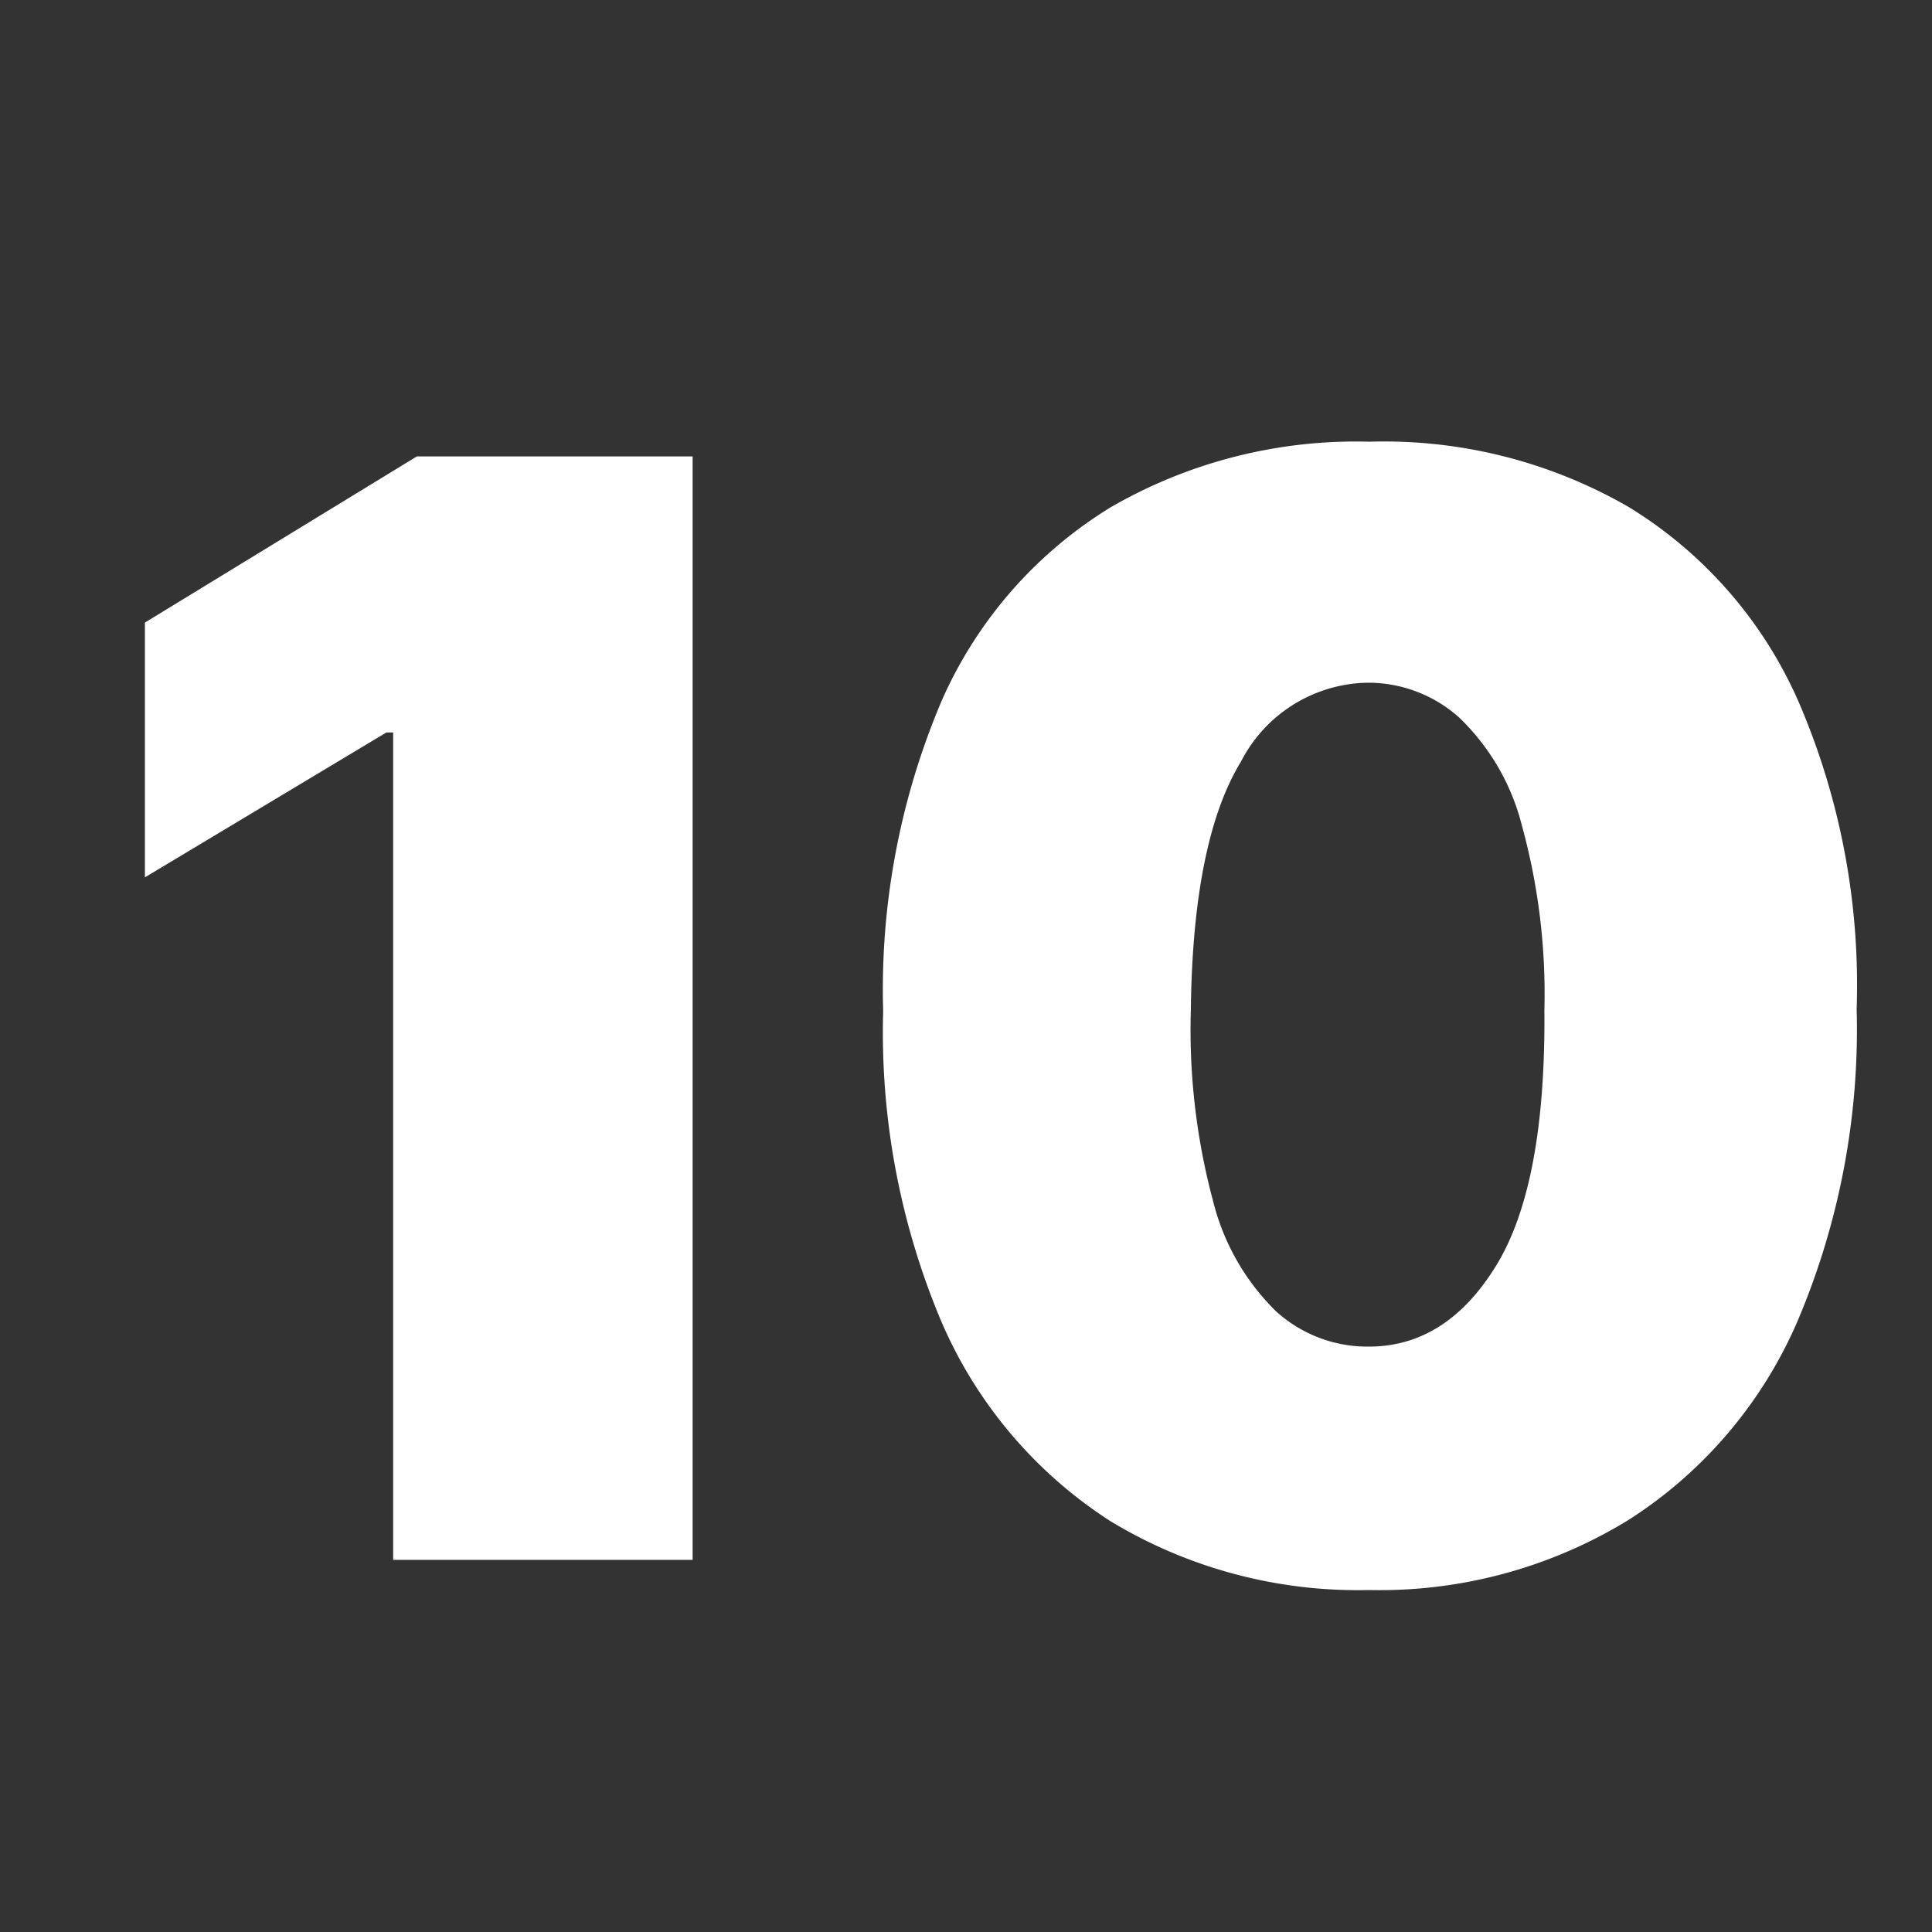 <svg id="Layer_1" data-name="Layer 1" xmlns="http://www.w3.org/2000/svg" viewBox="20 20 80 80"><rect x="20" y="20" width="80" height="80" fill="#333333" stroke="none"/><defs><style>.cls-2{fill:#fff;}</style></defs><title>ten-number-round</title><path class="cls-2" d="M48.68,38.9V84.59H36.28V50.33H36l-10,6V45.78L37.26,38.9Zm28,46.94A19.77,19.77,0,0,1,66,83a18.51,18.51,0,0,1-7-8.23,30.8,30.8,0,0,1-2.43-12.89A30.56,30.56,0,0,1,59,49a17.8,17.8,0,0,1,7-8A20.28,20.28,0,0,1,76.7,38.29,20.25,20.25,0,0,1,87.45,41a17.85,17.85,0,0,1,7,8,29.6,29.6,0,0,1,2.43,12.78,30.88,30.88,0,0,1-2.45,12.93,18.41,18.41,0,0,1-7,8.23A19.7,19.7,0,0,1,76.7,85.84Zm0-10.08q3.21,0,5.27-3.35t2-10.57a26.36,26.36,0,0,0-.94-7.69,9.38,9.38,0,0,0-2.58-4.43,5.64,5.64,0,0,0-3.8-1.45,6,6,0,0,0-5.24,3.26q-2,3.27-2.08,10.31a27.32,27.32,0,0,0,.92,7.89,9.65,9.65,0,0,0,2.6,4.56,5.62,5.62,0,0,0,3.8,1.47Z"/></svg>